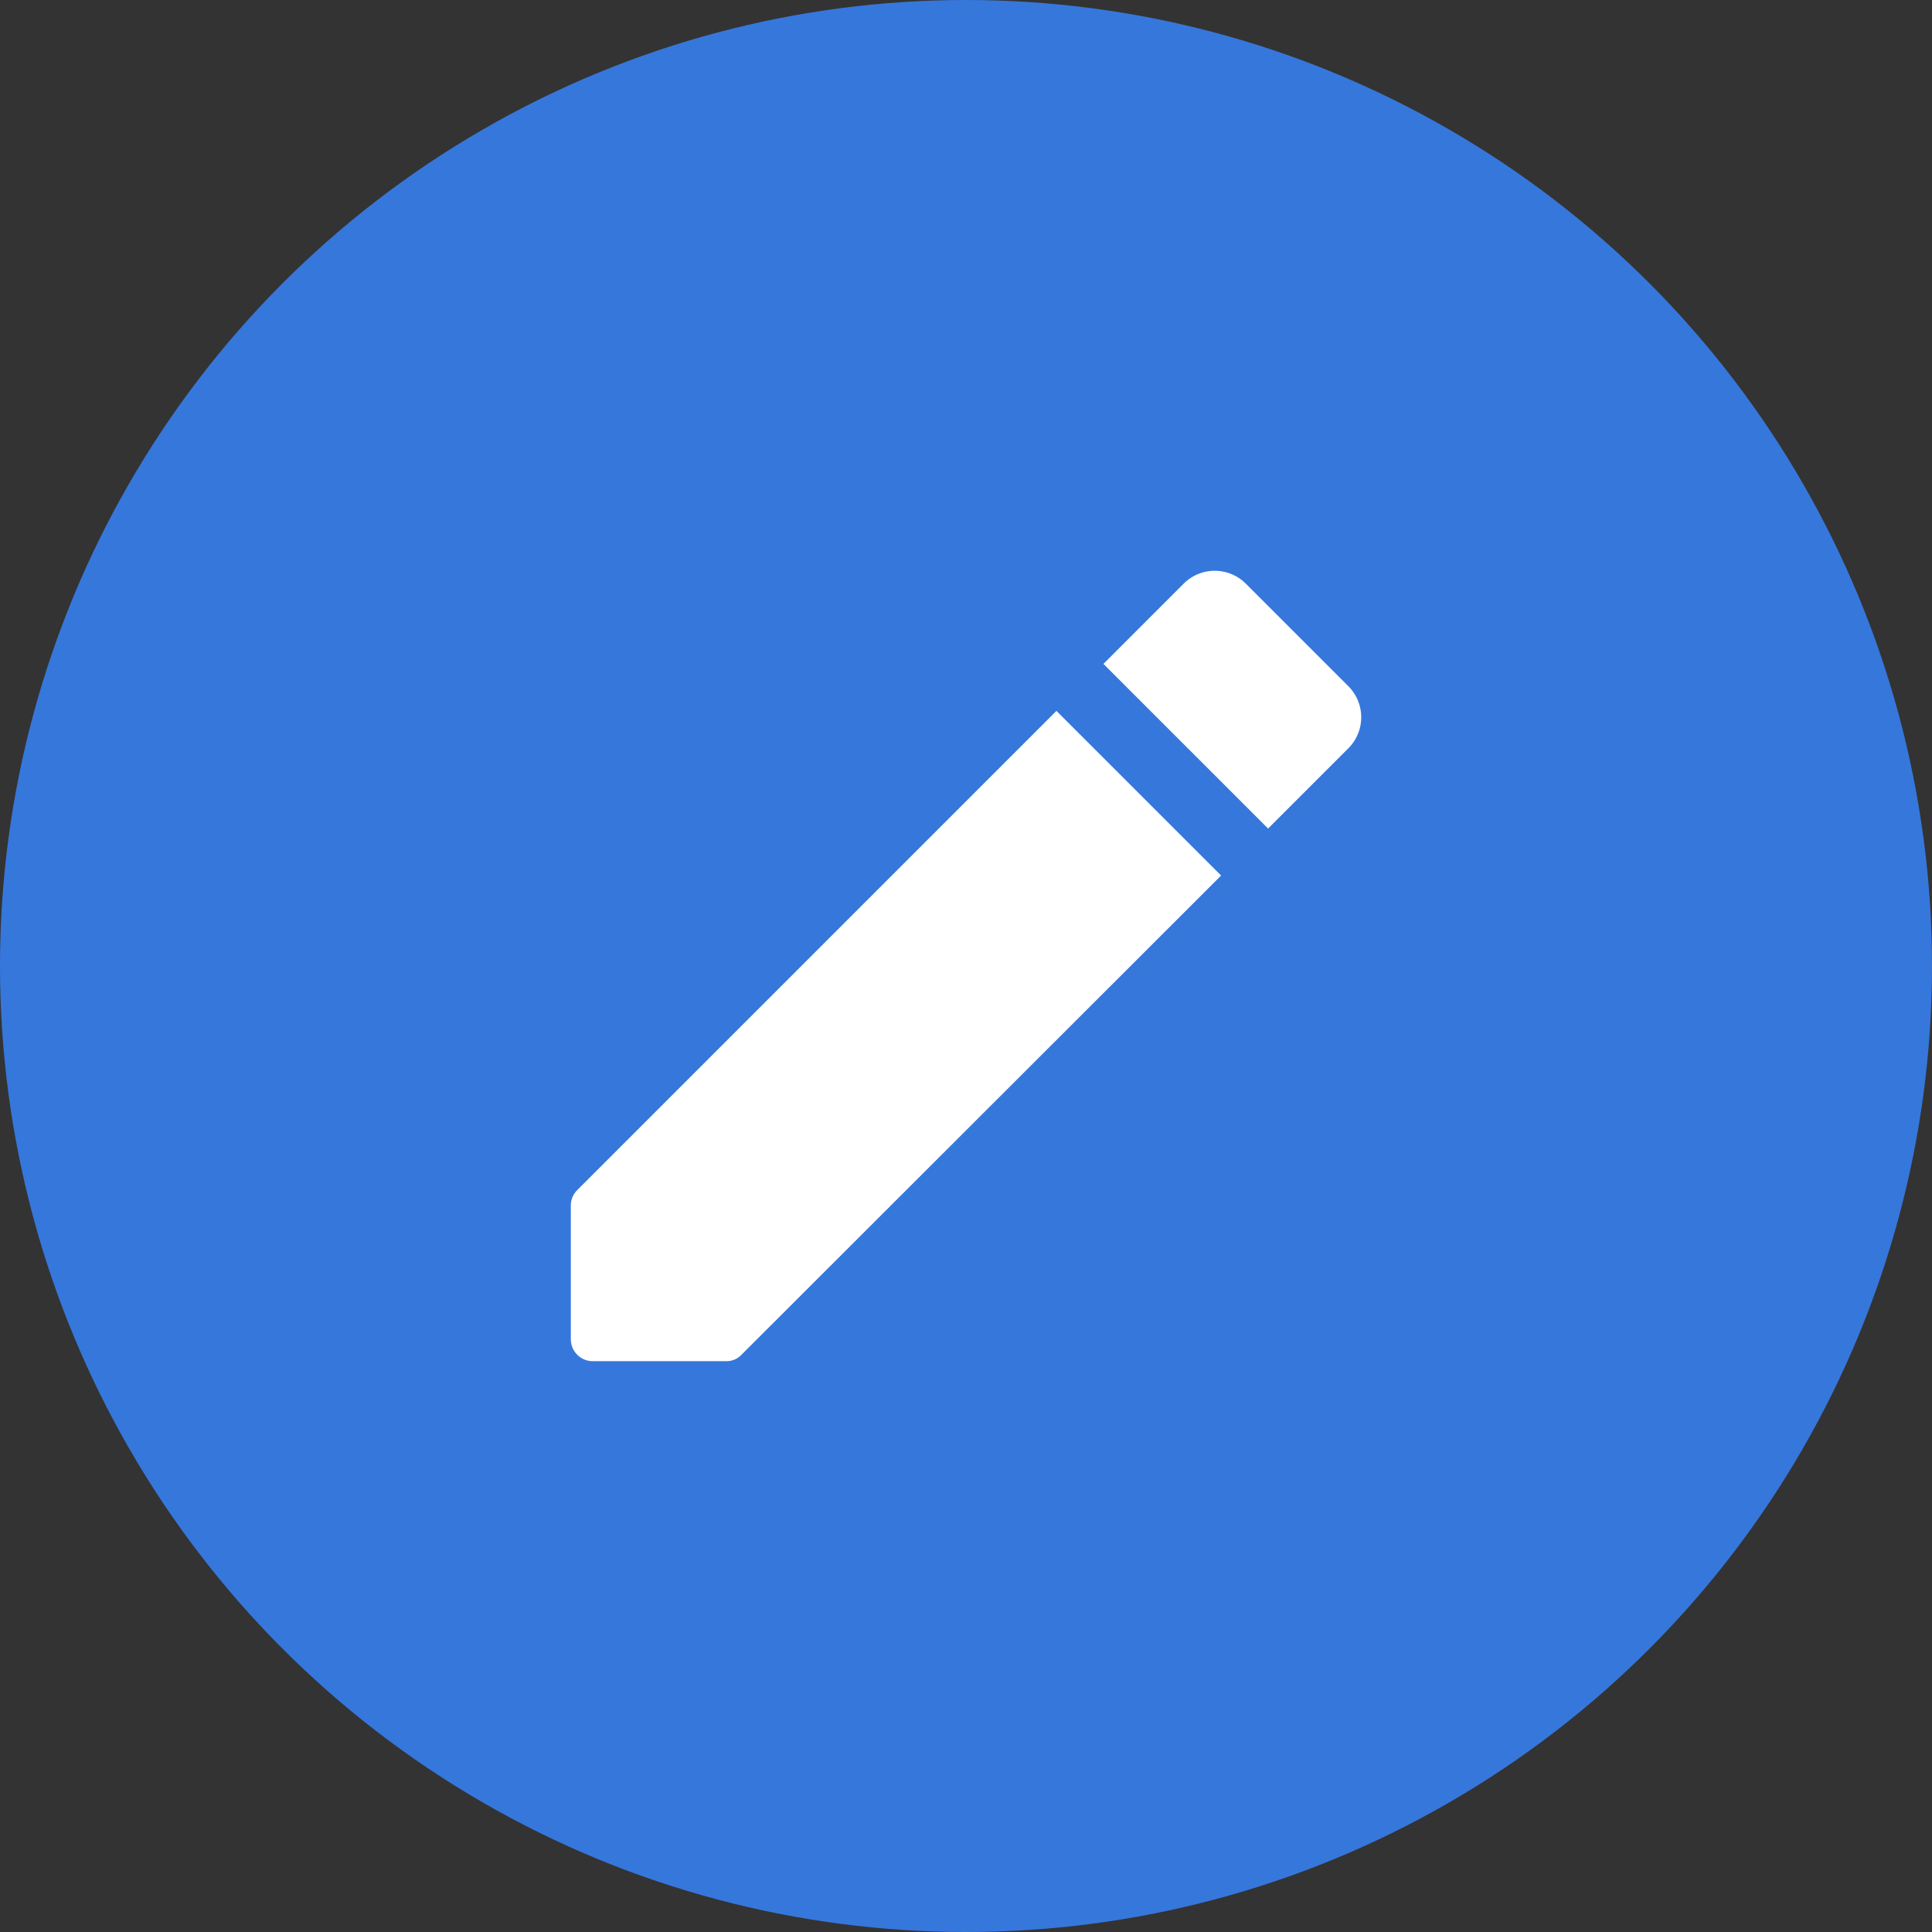 <svg id="icon_equipment_pen_44px" xmlns="http://www.w3.org/2000/svg" width="44" height="44" viewBox="0 0 44 44">
  <rect x="0" y="0" width="44" height="44" fill="#333333" stroke="none"/>
  <circle id="타원_2" data-name="타원 2" cx="22" cy="22" r="22" fill="#3677dc"/>
  <g id="create-24px" transform="translate(10 10)">
    <path id="패스_126" data-name="패스 126" d="M0,0H24V24H0Z" fill="none"/>
    <path id="패스_127" data-name="패스 127" d="M3,17.46V20.5a.5.5,0,0,0,.5.5H6.54a.469.469,0,0,0,.35-.15L17.81,9.94,14.06,6.19,3.15,17.1a.491.491,0,0,0-.15.36ZM20.71,7.04a1,1,0,0,0,0-1.41L18.37,3.29a1,1,0,0,0-1.41,0L15.13,5.12l3.75,3.75,1.83-1.83Z" fill="#fff"/>
  </g>
</svg>
